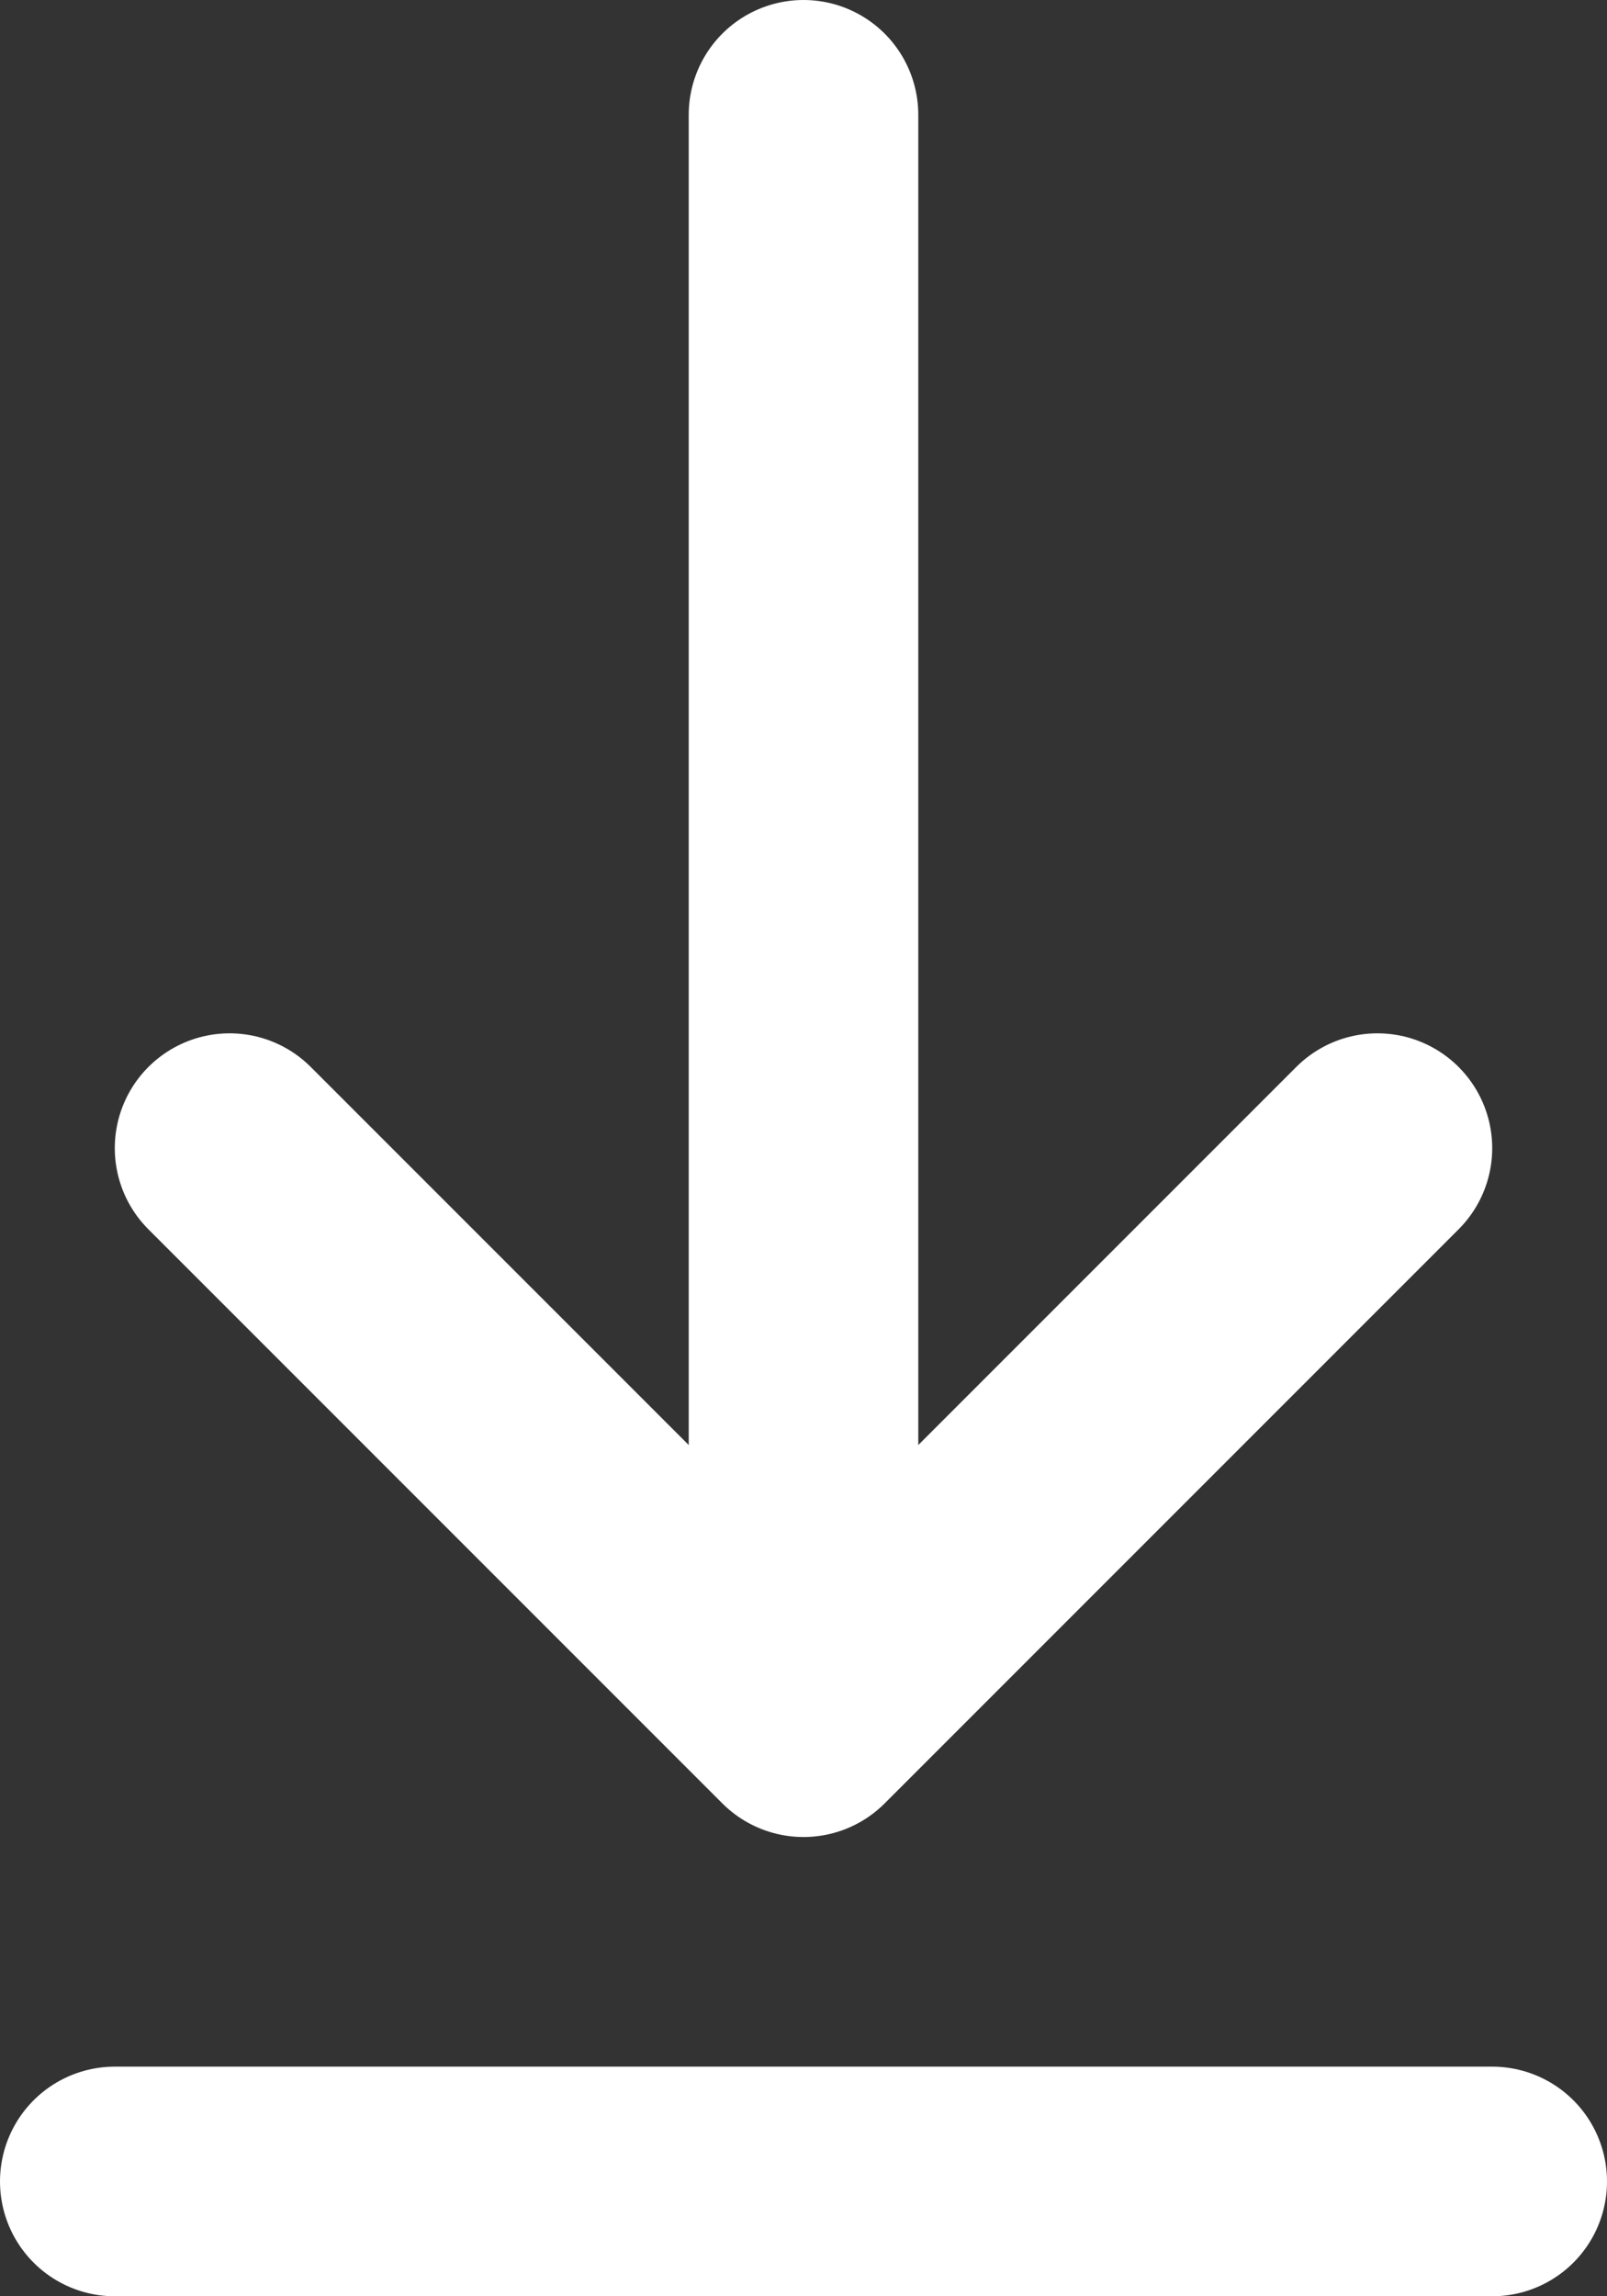<svg width="14" height="20" viewBox="0 0 14 20" fill="none" xmlns="http://www.w3.org/2000/svg">
<rect x="0" y="0" width="14" height="20" fill="#333333" stroke="none"/>
<path d="M1 19H13M7 1V15M7 15L12 10M7 15L2 10" stroke="white" stroke-width="2" stroke-linecap="round" stroke-linejoin="round"/>
</svg>

